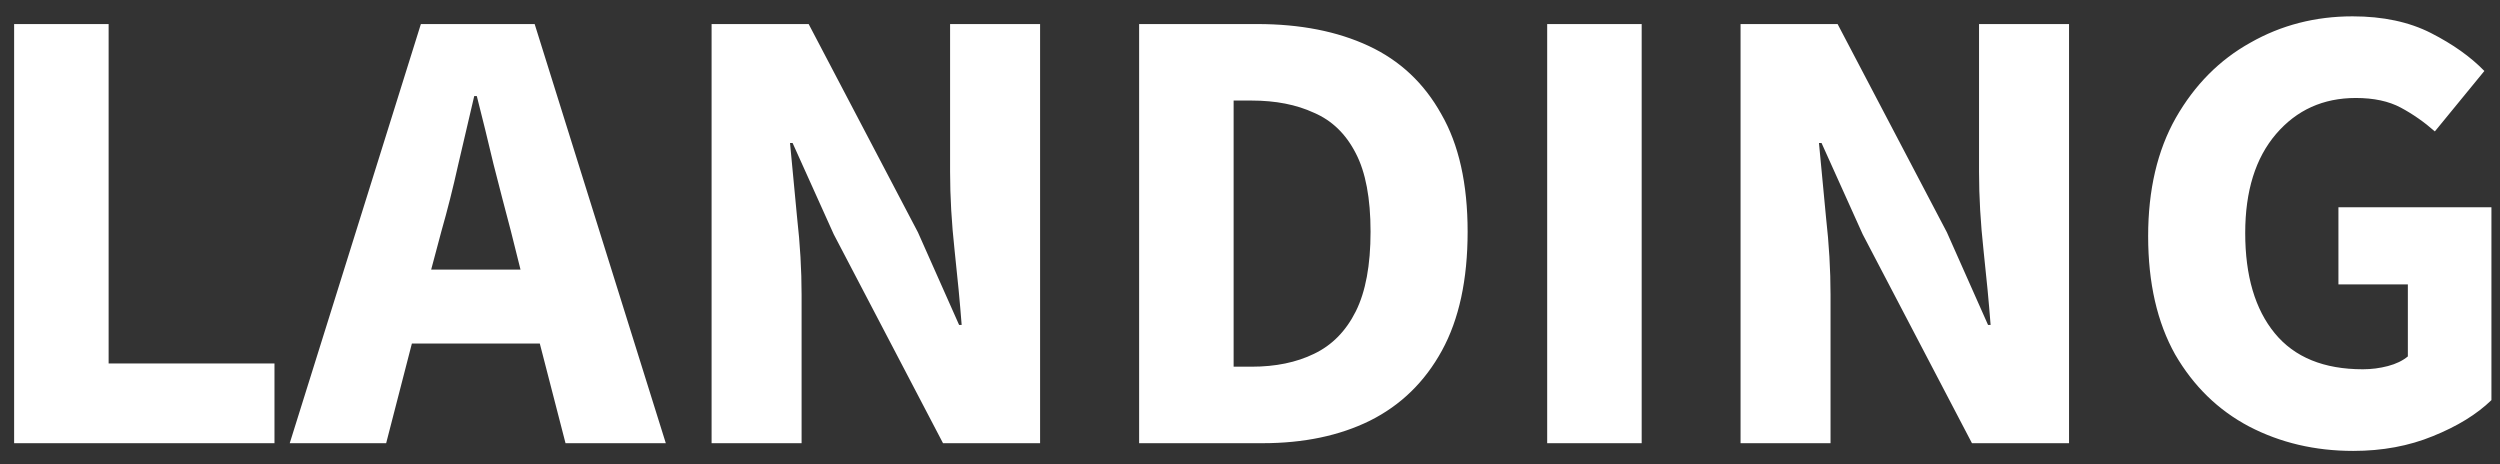 <svg width="140" height="26" viewBox="0 0 140 26" fill="none" xmlns="http://www.w3.org/2000/svg">
<rect x="0" y="0" width="140" height="26" fill="#333333" stroke="none"/>
<path d="M0.791 24.819V1.347H6.083V20.355H15.371V24.819H0.791ZM24.721 12.939L24.145 15.099H29.149L28.609 12.939C28.297 11.763 27.973 10.515 27.637 9.195C27.325 7.875 27.013 6.603 26.701 5.379H26.557C26.269 6.627 25.969 7.911 25.657 9.231C25.369 10.527 25.057 11.763 24.721 12.939ZM16.225 24.819L23.569 1.347H29.941L37.285 24.819H31.669L30.229 19.239H23.065L21.625 24.819H16.225ZM39.849 24.819V1.347H45.285L51.405 13.011L53.709 18.195H53.853C53.757 16.947 53.625 15.555 53.457 14.019C53.289 12.483 53.205 11.019 53.205 9.627V1.347H58.245V24.819H52.809L46.689 13.119L44.385 8.007H44.241C44.361 9.303 44.493 10.695 44.637 12.183C44.805 13.671 44.889 15.111 44.889 16.503V24.819H39.849ZM63.791 24.819V1.347H70.415C72.815 1.347 74.891 1.755 76.643 2.571C78.395 3.387 79.751 4.659 80.711 6.387C81.695 8.091 82.187 10.287 82.187 12.975C82.187 15.663 81.707 17.883 80.747 19.635C79.787 21.387 78.443 22.695 76.715 23.559C75.011 24.399 73.007 24.819 70.703 24.819H63.791ZM69.083 20.535H70.091C71.435 20.535 72.599 20.295 73.583 19.815C74.591 19.335 75.371 18.543 75.923 17.439C76.475 16.335 76.751 14.847 76.751 12.975C76.751 11.103 76.475 9.639 75.923 8.583C75.371 7.503 74.591 6.747 73.583 6.315C72.599 5.859 71.435 5.631 70.091 5.631H69.083V20.535ZM86.642 24.819V1.347H91.934V24.819H86.642ZM97.471 24.819V1.347H102.906L109.026 13.011L111.33 18.195H111.474C111.378 16.947 111.246 15.555 111.078 14.019C110.91 12.483 110.826 11.019 110.826 9.627V1.347H115.866V24.819H110.43L104.31 13.119L102.006 8.007H101.862C101.982 9.303 102.114 10.695 102.258 12.183C102.426 13.671 102.51 15.111 102.51 16.503V24.819H97.471ZM131.78 25.251C129.644 25.251 127.7 24.795 125.948 23.883C124.22 22.971 122.84 21.627 121.808 19.851C120.8 18.051 120.296 15.843 120.296 13.227C120.296 10.635 120.812 8.427 121.844 6.603C122.9 4.755 124.292 3.351 126.02 2.391C127.748 1.407 129.656 0.915 131.744 0.915C133.448 0.915 134.912 1.227 136.136 1.851C137.36 2.475 138.356 3.183 139.124 3.975L136.352 7.359C135.752 6.831 135.116 6.387 134.444 6.027C133.772 5.667 132.932 5.487 131.924 5.487C130.1 5.487 128.612 6.159 127.46 7.503C126.308 8.847 125.732 10.695 125.732 13.047C125.732 15.447 126.284 17.319 127.388 18.663C128.492 20.007 130.136 20.679 132.32 20.679C132.8 20.679 133.268 20.619 133.724 20.499C134.18 20.379 134.552 20.199 134.84 19.959V15.927H130.952V11.607H139.52V22.407C138.704 23.199 137.612 23.871 136.244 24.423C134.9 24.975 133.412 25.251 131.78 25.251Z" fill="white"/>
</svg>
